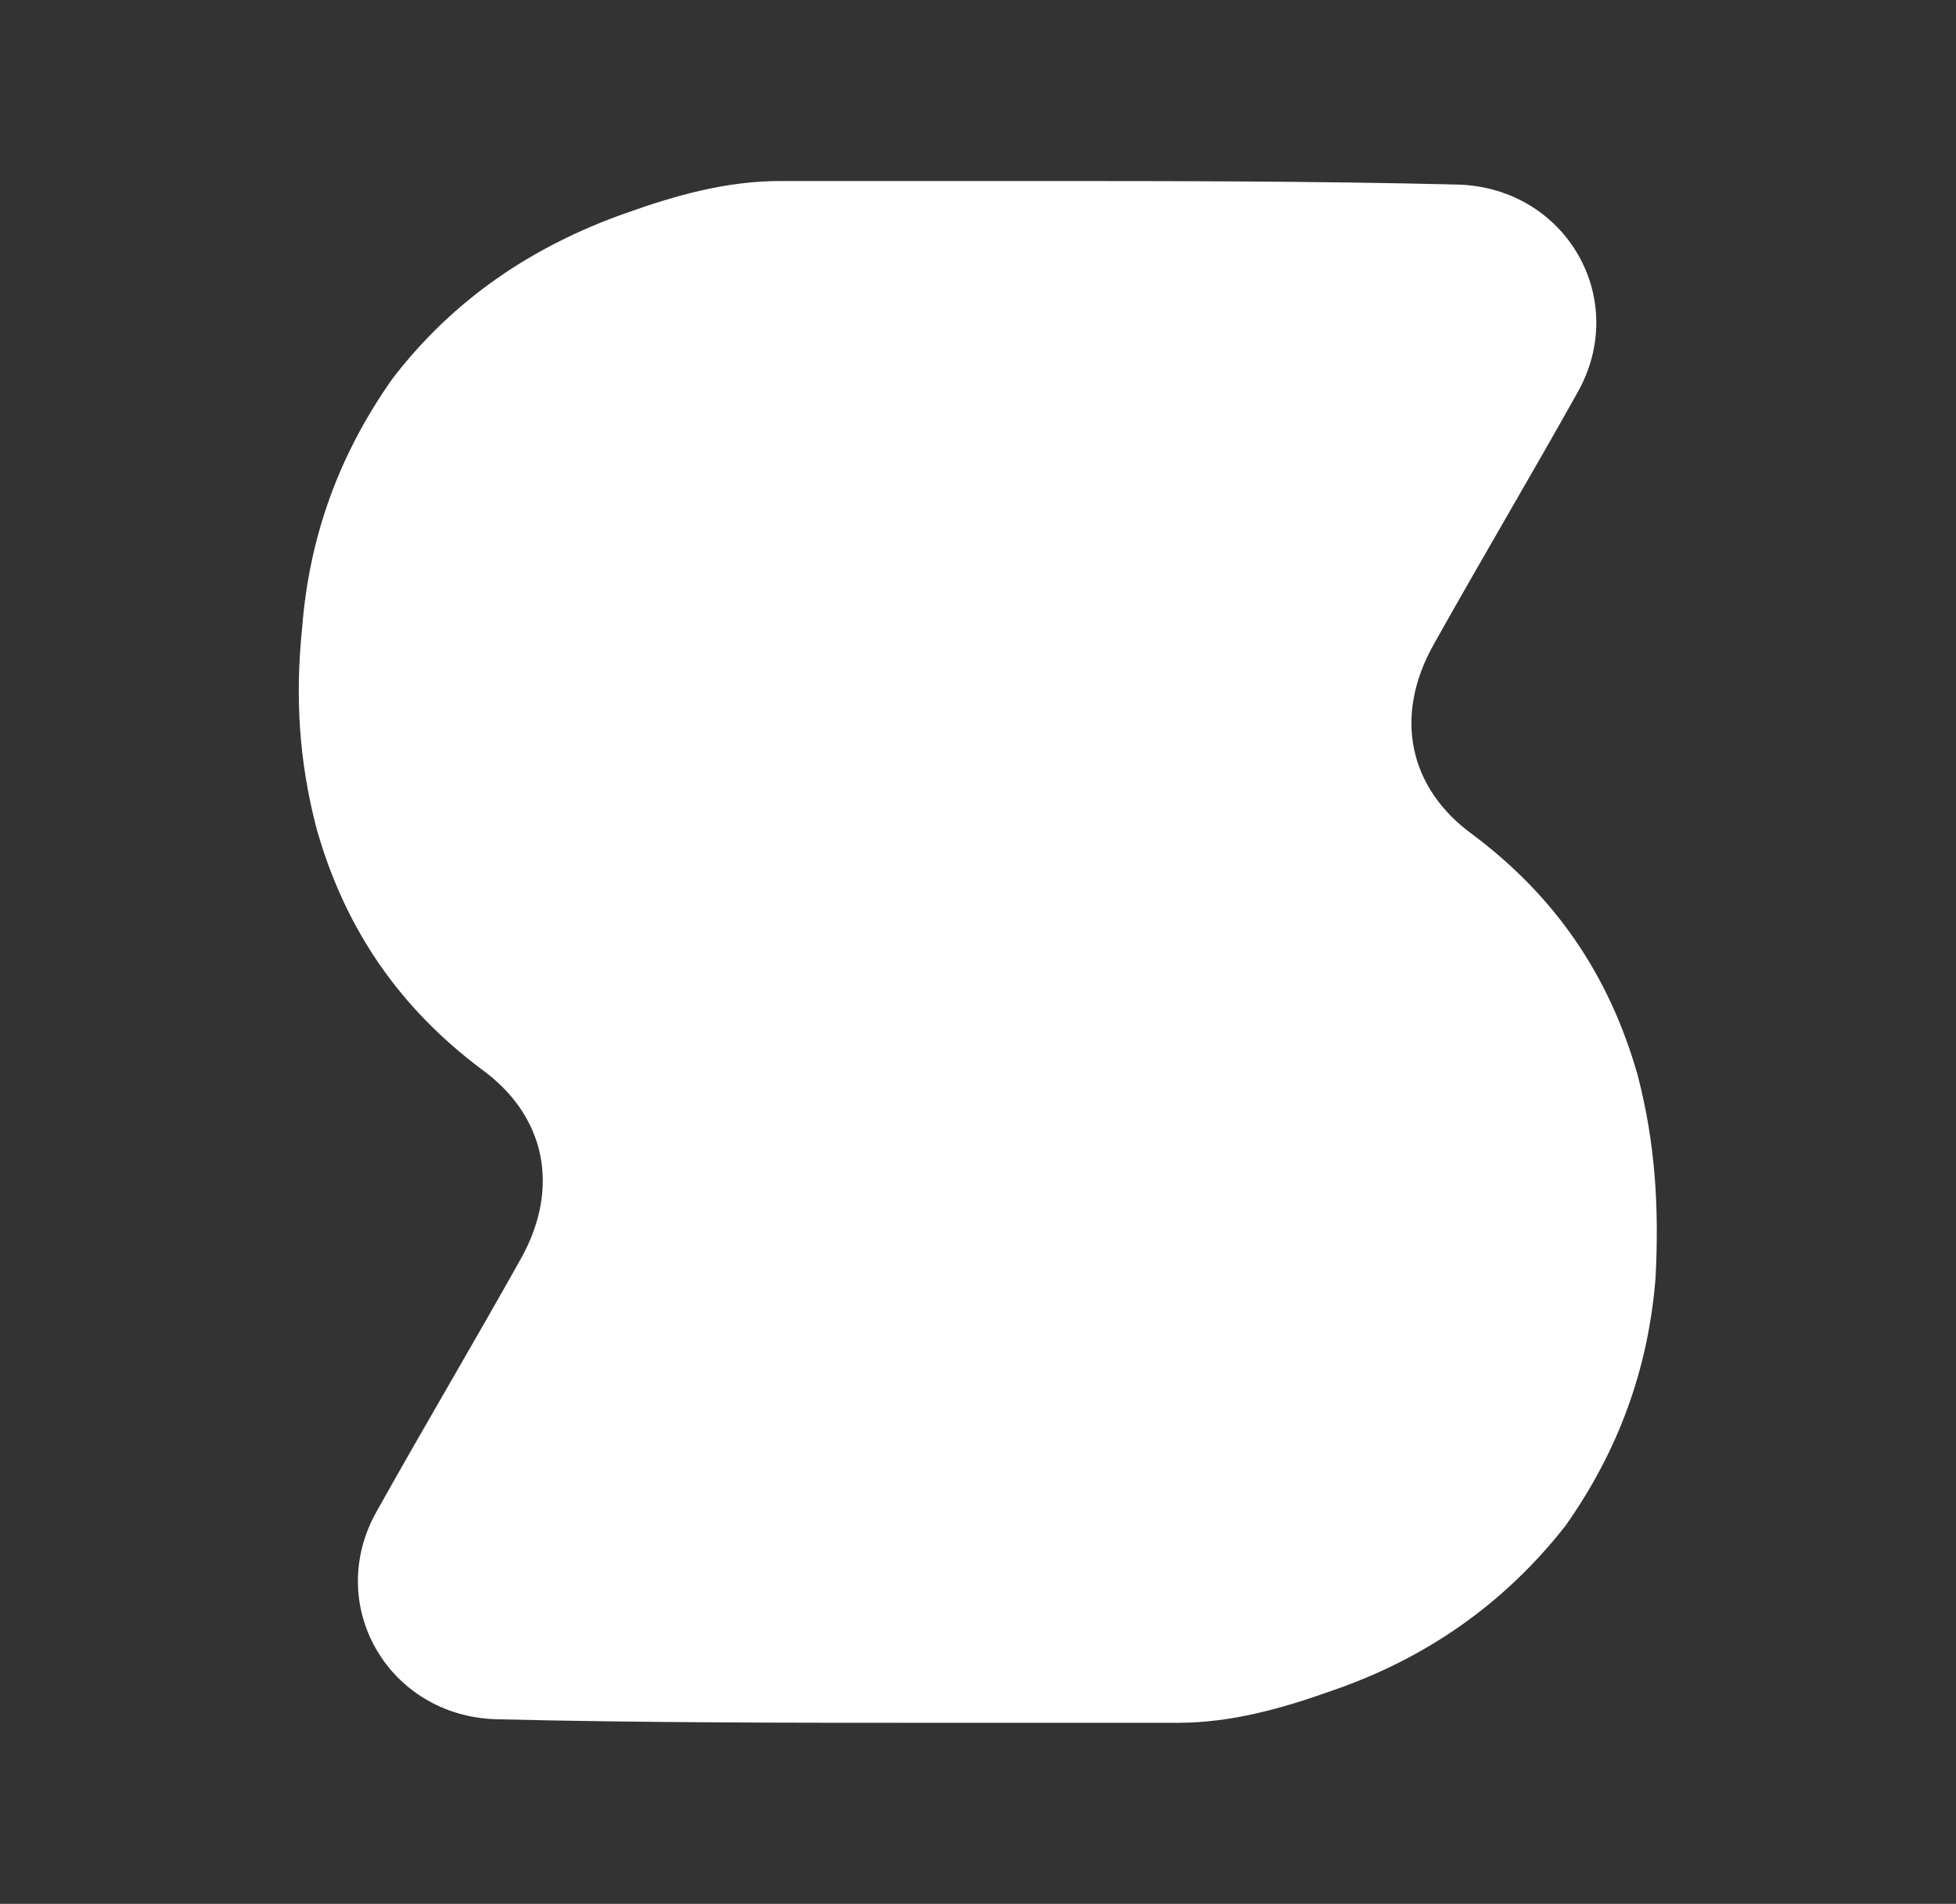 <?xml version="1.0" encoding="utf-8"?>
<!-- Generator: Adobe Illustrator 27.3.1, SVG Export Plug-In . SVG Version: 6.00 Build 0)  -->
<svg version="1.1" id="Camada_1" xmlns="http://www.w3.org/2000/svg" xmlns:xlink="http://www.w3.org/1999/xlink" x="0px" y="0px"
	 viewBox="0 0 219.4 213.5" style="enable-background:new 0 0 219.4 213.5;" xml:space="preserve">
<rect x="0" y="0" width="219.4" height="213.5" fill="#333333" stroke="none"/>
<style type="text/css">
	.st0{fill:#FFFFFF;}
</style>
<path class="st0" d="M183.7,120.6c-3.2-11.3-9.3-20.1-18.5-27c-7.2-5.2-8.9-13.3-4.4-21.3c5.2-9.3,10.9-18.9,16.1-28.2
	c6-10.5-1.2-23-13.3-23.4c-16.1-0.4-32.6-0.4-48.7-0.4c-9.3,0-18.1,0-27.4,0c-6,0-11.7,1.6-17.3,3.6C59.7,27.6,50.8,33.6,44,42.5
	c-6,8.5-9.3,17.7-10.1,27.8c-0.8,7.7-0.4,14.9,1.6,22.6c3.2,11.3,9.3,20.1,18.5,27c7.2,5.2,8.9,13.3,4.4,21.3
	c-5.2,9.3-10.9,18.9-16.1,28.2c-6,10.5,1.2,23,13.3,23.4c16.5,0.4,32.6,0.4,49.1,0.4c9.3,0,18.1,0,27.4,0c6,0,11.7-1.6,17.3-3.6
	c10.5-3.6,19.3-9.7,26.2-18.5c6-8.5,9.3-17.7,10.1-27.8C186.1,135.5,185.7,128.3,183.7,120.6z"/>
</svg>
